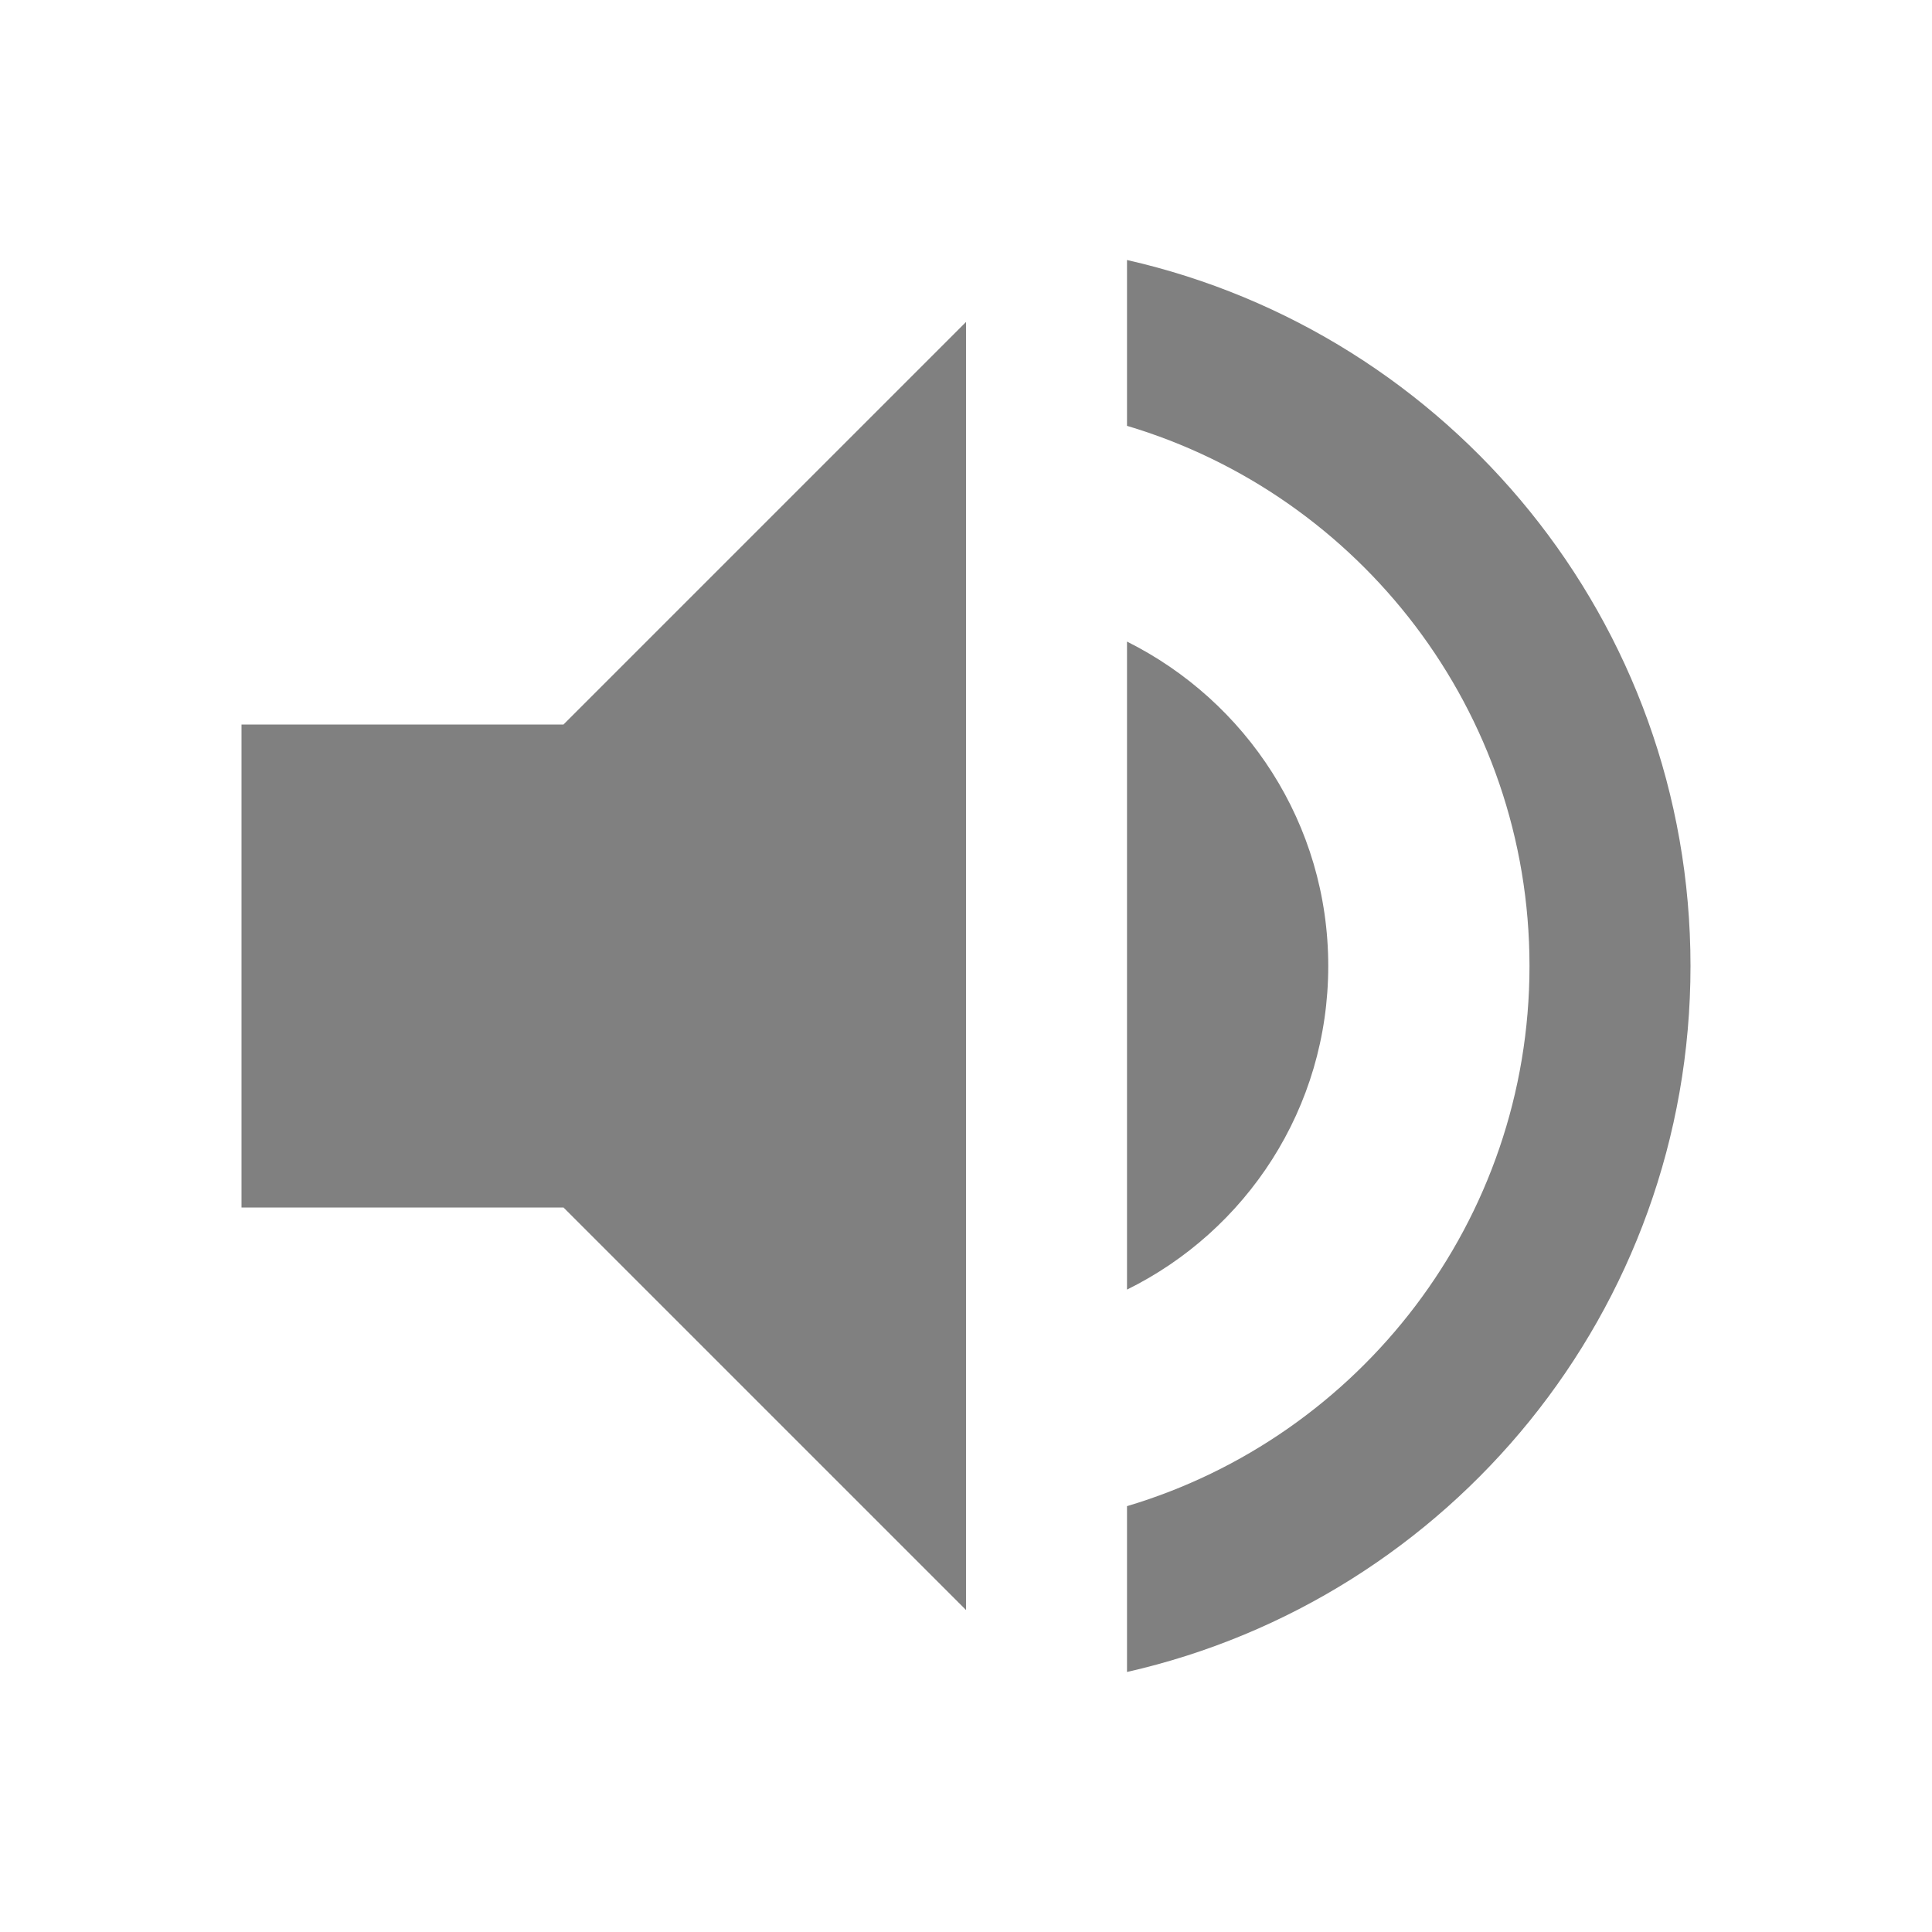<?xml version="1.0" encoding="UTF-8" standalone="no"?>
<svg
   version="1.1"
   id="svg2"
   width="24"
   viewBox="0 0 24 24"
   height="24"
   fill="#000000">
  <defs
     id="defs10" />
  <path
     style="fill:#808080"
     id="path4"
     d="M3 9v6h4l5 5V4L7 9H3zm13.5 3c0-1.77-1.02-3.29-2.5-4.03v8.05c1.48-.73 2.5-2.25 2.5-4.02zM14 3.23v2.06c2.89.86 5 3.54 5 6.71s-2.11 5.85-5 6.71v2.06c4.01-.91 7-4.49 7-8.77s-2.99-7.86-7-8.77z" />
  <path
     id="path6"
     fill="none"
     d="M0 0h24v24H0z" />
</svg>
